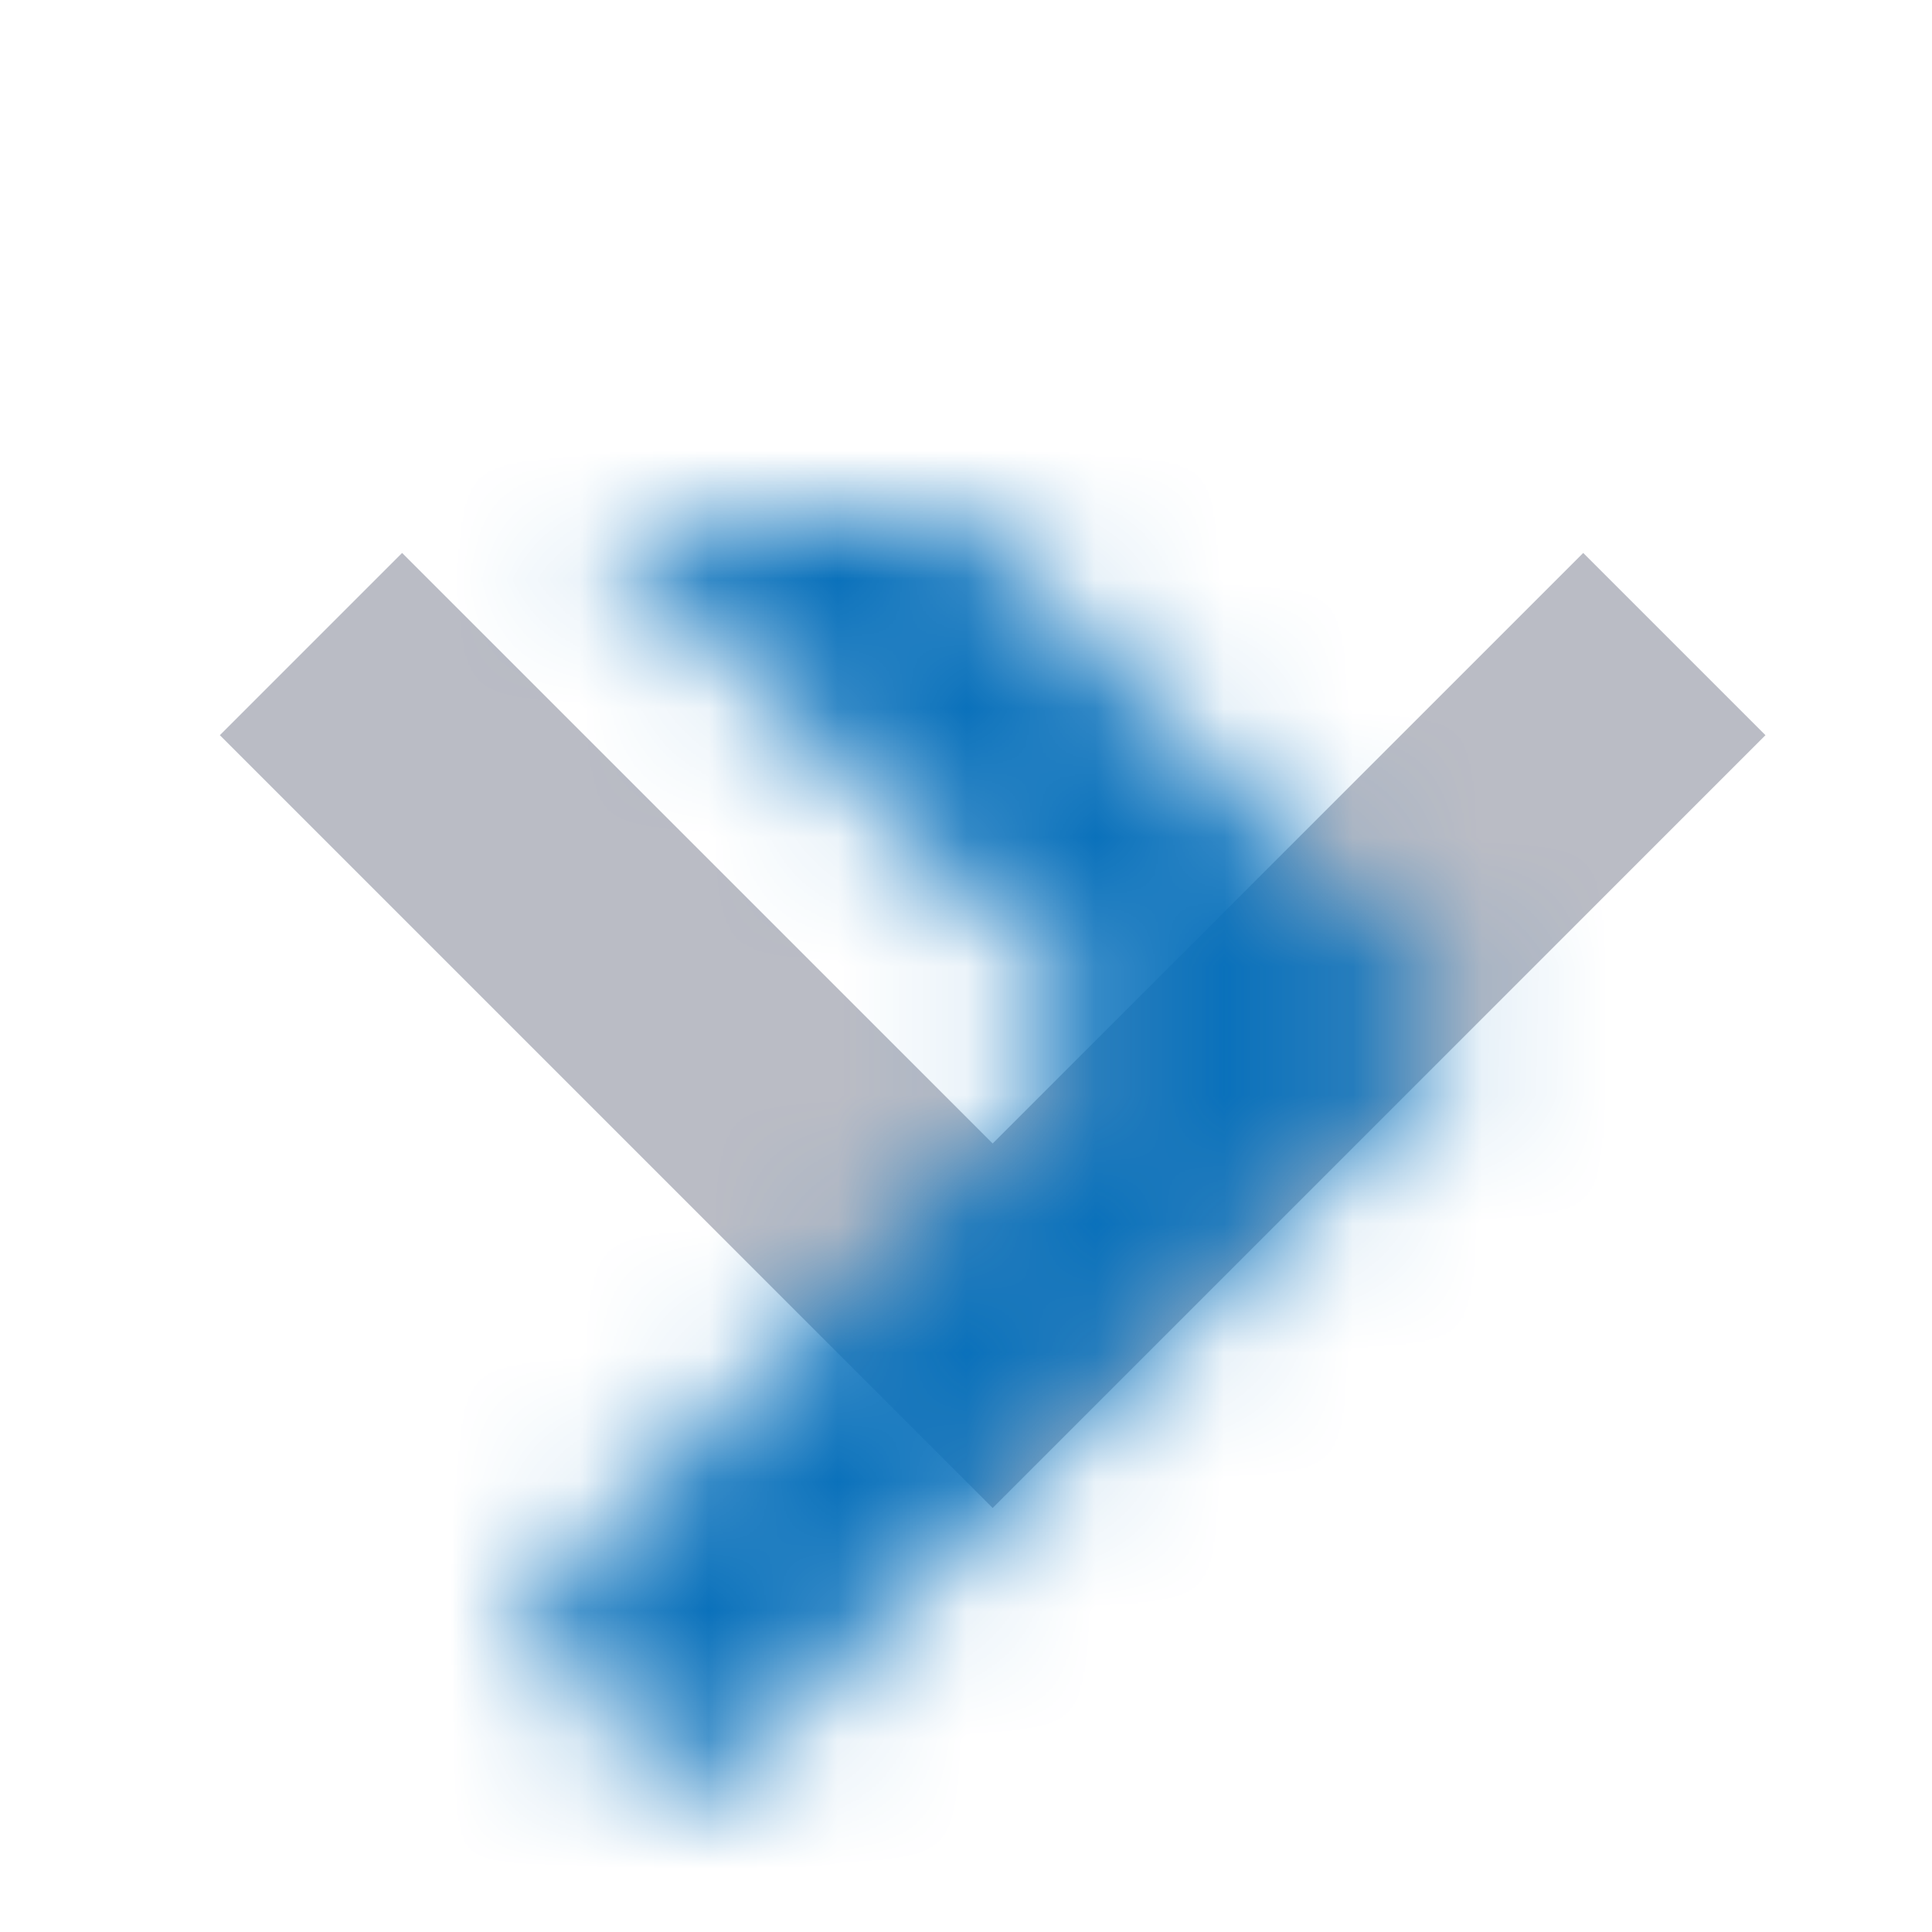 <svg xmlns="http://www.w3.org/2000/svg" xmlns:xlink="http://www.w3.org/1999/xlink" width="15" height="15" viewBox="0 0 15 15">
    <defs>
        <path id="a" d="M3 8.585L7.585 4 3-.585 4.415-2l6 6-6 6z"/>
    </defs>
    <g fill="none" fill-rule="evenodd" transform="translate(1 4)">
        <mask id="b" fill="#fff">
            <use xlink:href="#a"/>
        </mask>
        <use fill="#BABCC5" fill-rule="nonzero" transform="rotate(90 6.707 4)" xlink:href="#a"/>
        <g fill="#0A71BB" mask="url(#b)">
            <path d="M-1-4h15v15H-1z"/>
        </g>
    </g>
</svg>

